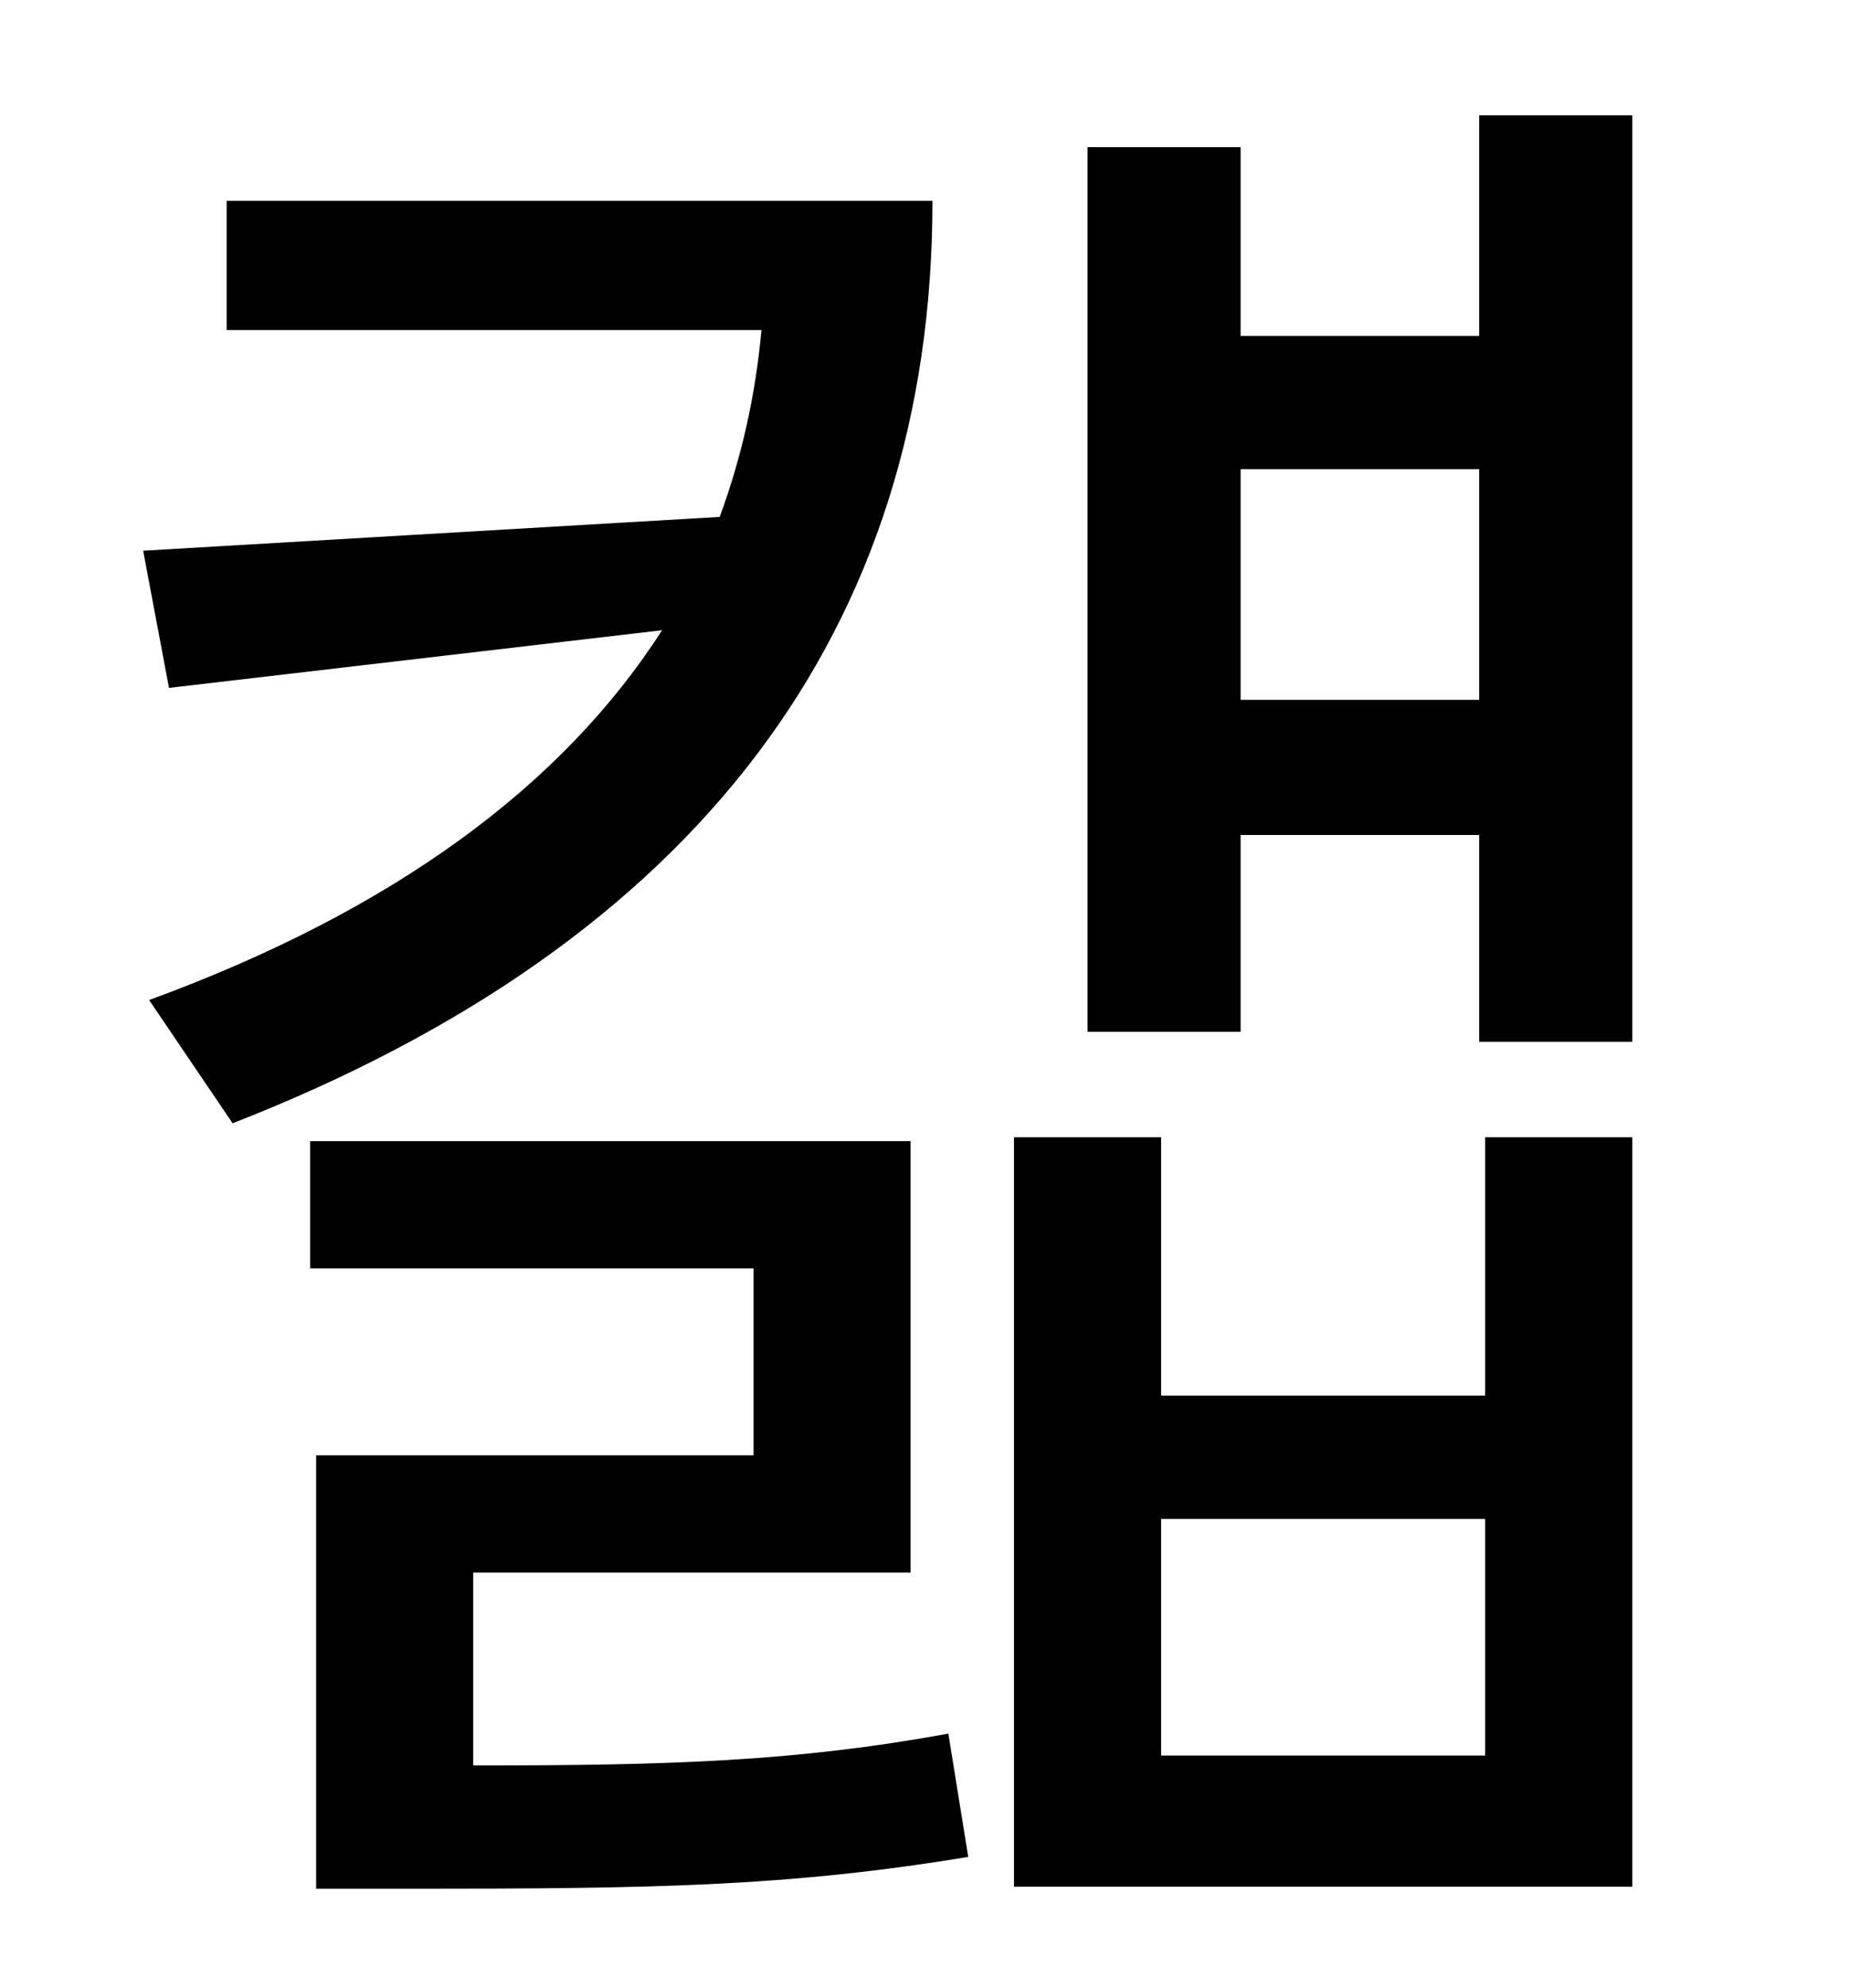 <?xml version="1.0" standalone="no"?>
<!DOCTYPE svg PUBLIC "-//W3C//DTD SVG 1.1//EN" "http://www.w3.org/Graphics/SVG/1.1/DTD/svg11.dtd" >
<svg xmlns="http://www.w3.org/2000/svg" xmlns:xlink="http://www.w3.org/1999/xlink" version="1.1" viewBox="-10 0 930 1000">
   <path fill="currentColor"
d="M104 101h355c0 216 -119 373 -352 464l-42 -62c123 -45 208 -108 258 -186l-248 29l-13 -69l290 -17c11 -30 18 -61 21 -94h-269v-65zM228 791v97c100 0 162 -2 239 -16l10 62c-91 15 -159 16 -280 16h-48v-218h220v-94h-223v-64h302v217h-220zM737 883v-119h-163v119
h163zM737 702v-130h74v377h-311v-377h74v130h163zM614 352h120v-116h-120v116zM734 58h77v466h-77v-104h-120v99h-77v-445h77v95h120v-111z" />
</svg>
